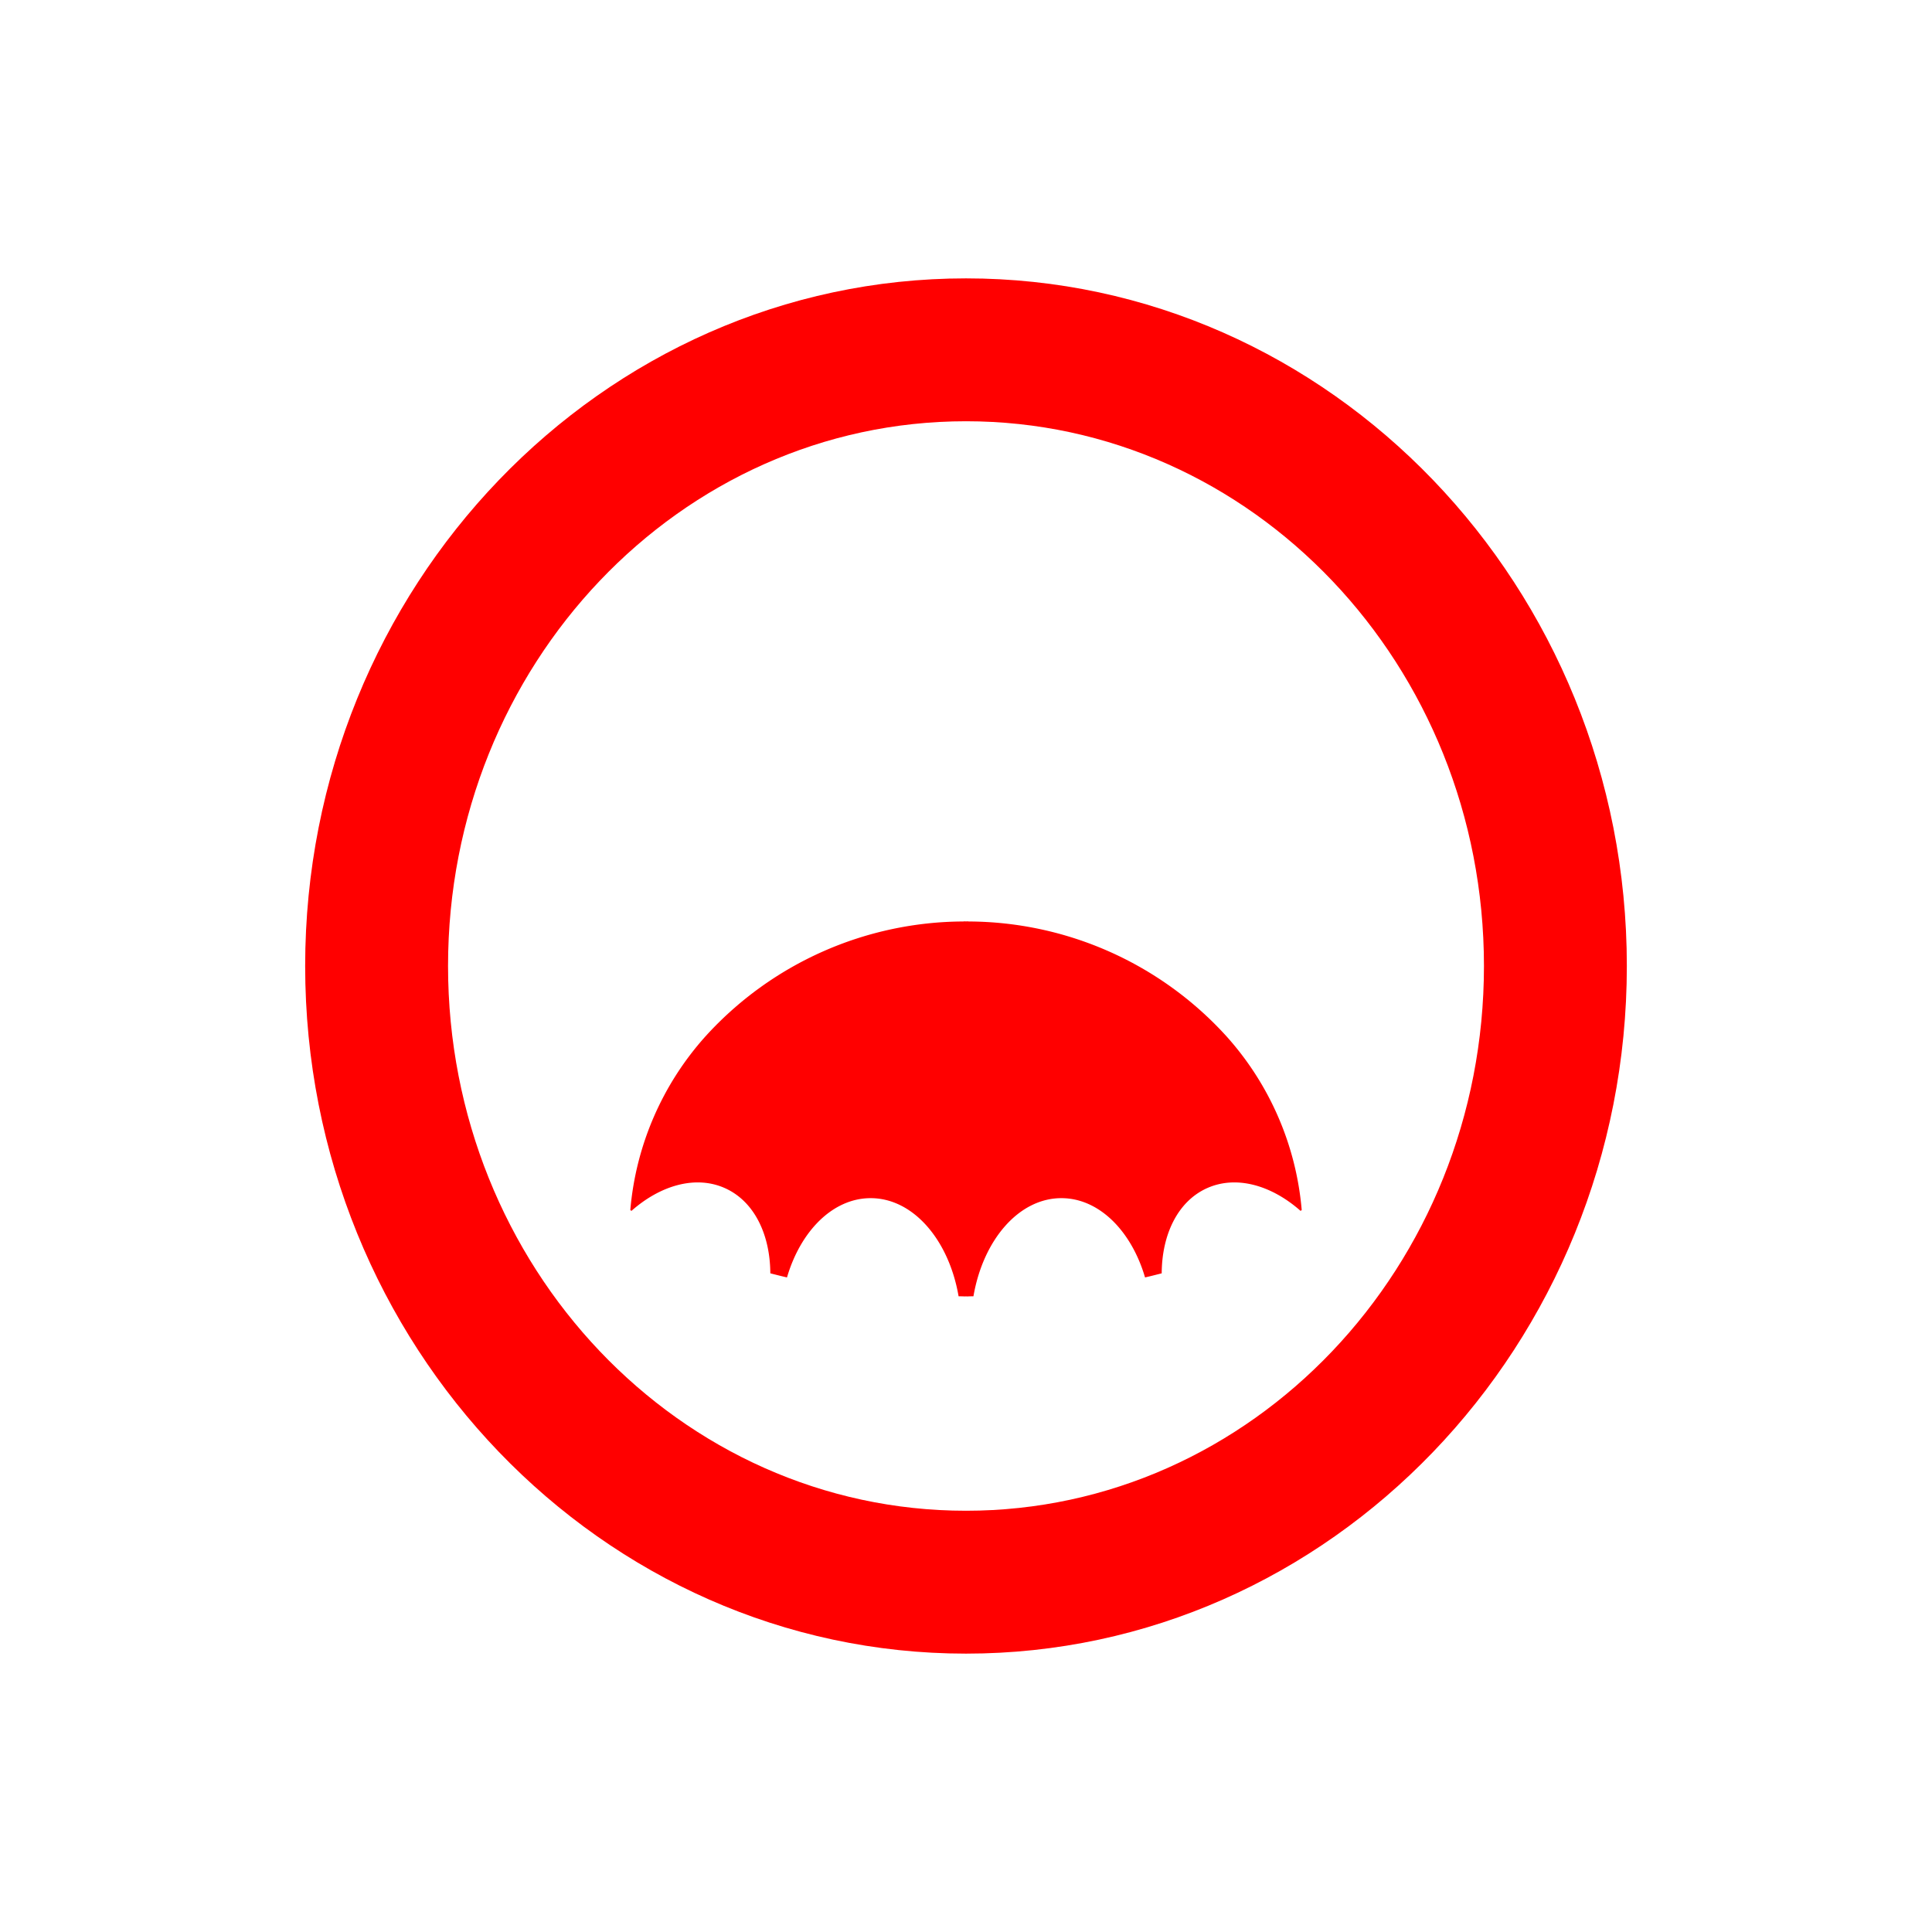 <svg id="Capa_2" data-name="Capa 2" xmlns="http://www.w3.org/2000/svg" width="128" height="128" viewBox="0 0 128 128">
  <defs>
    <style>
      .cls-1 {
        fill: red;
      }
    </style>
  </defs>
  <g id="Moustache">
    <path class="cls-1" d="M64,27.909c18.952,0,34.316,16.158,34.316,36.091S82.952,100.091,64,100.091,29.684,83.932,29.684,64,45.048,27.909,64,27.909m0-9.466C39.858,18.443,20.218,38.88,20.218,64S39.858,109.557,64,109.557,107.782,89.12,107.782,64,88.142,18.443,64,18.443Z"/>
    <path class="cls-1" d="M81.264,68.665A23.188,23.188,0,0,0,64.156,61.05v-.008c-.052,0-.104.004-.156.004-.052-0-.104-.004-.156-.004V61.05a23.188,23.188,0,0,0-17.108,7.615,19.736,19.736,0,0,0-4.976,11.503c.023.019.051.038.074.057,1.931-1.706,4.258-2.371,6.188-1.511,1.939.864,3,3.055,3.014,5.647.365.092.726.187,1.104.272.904-3.084,3.045-5.252,5.543-5.252,2.823,0,5.184,2.772,5.826,6.501q.169.002.336.005v.005c.052,0,.104-.002.156-.002.052.001.103.002.156.002v-.005q.168-.003.336-.005c.642-3.73,3.003-6.501,5.826-6.501,2.498,0,4.638,2.169,5.543,5.252.377-.085.739-.179,1.104-.272.014-2.592,1.075-4.783,3.014-5.647,1.93-.86,4.257-.195,6.188,1.511.023-.019.051-.038.074-.057A19.736,19.736,0,0,0,81.264,68.665Z"/>
  </g>
</svg>
